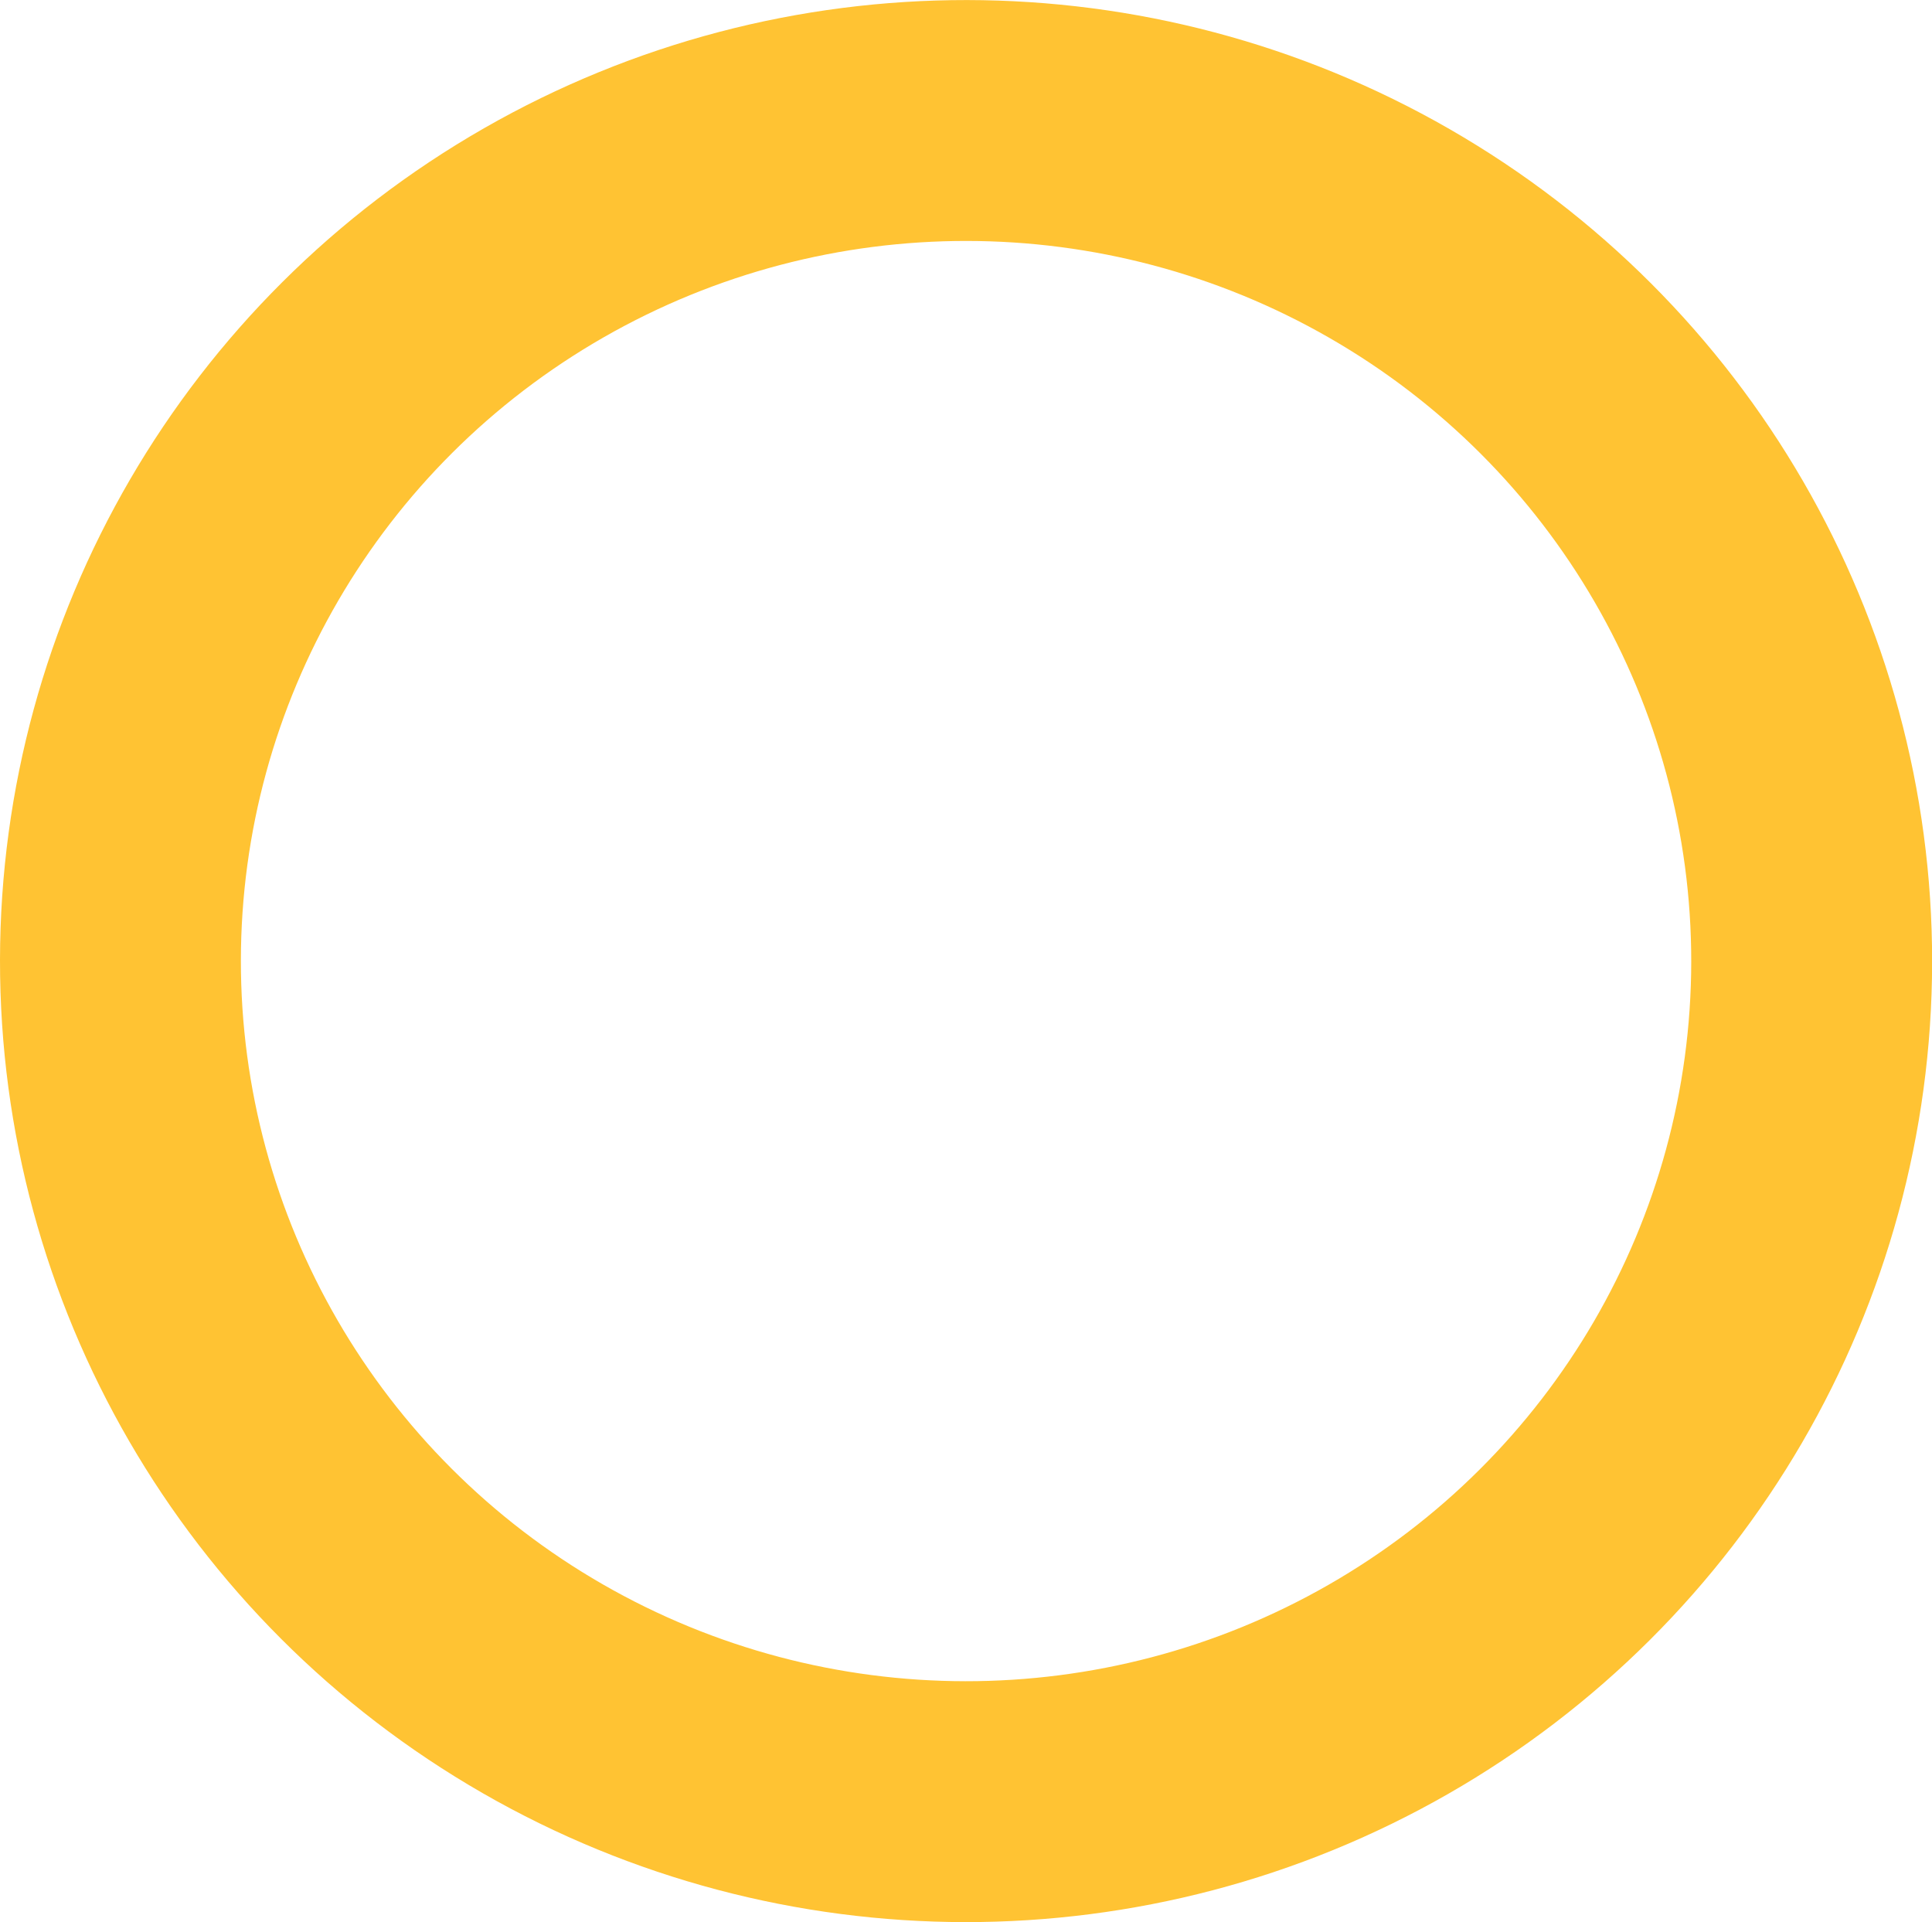 <svg width="16.041" height="15.958" viewBox="0 0 16.041 15.957" fill="none" xmlns="http://www.w3.org/2000/svg" xmlns:xlink="http://www.w3.org/1999/xlink">
	<desc>
			Created with Pixso.
	</desc>
	<defs/>
	<ellipse rx="7.021" ry="6.979" transform="matrix(1 0.001 -0.001 1 8.021 7.979)" stroke="#FFB400" stroke-opacity="0.8" stroke-width="2"/>
</svg>
